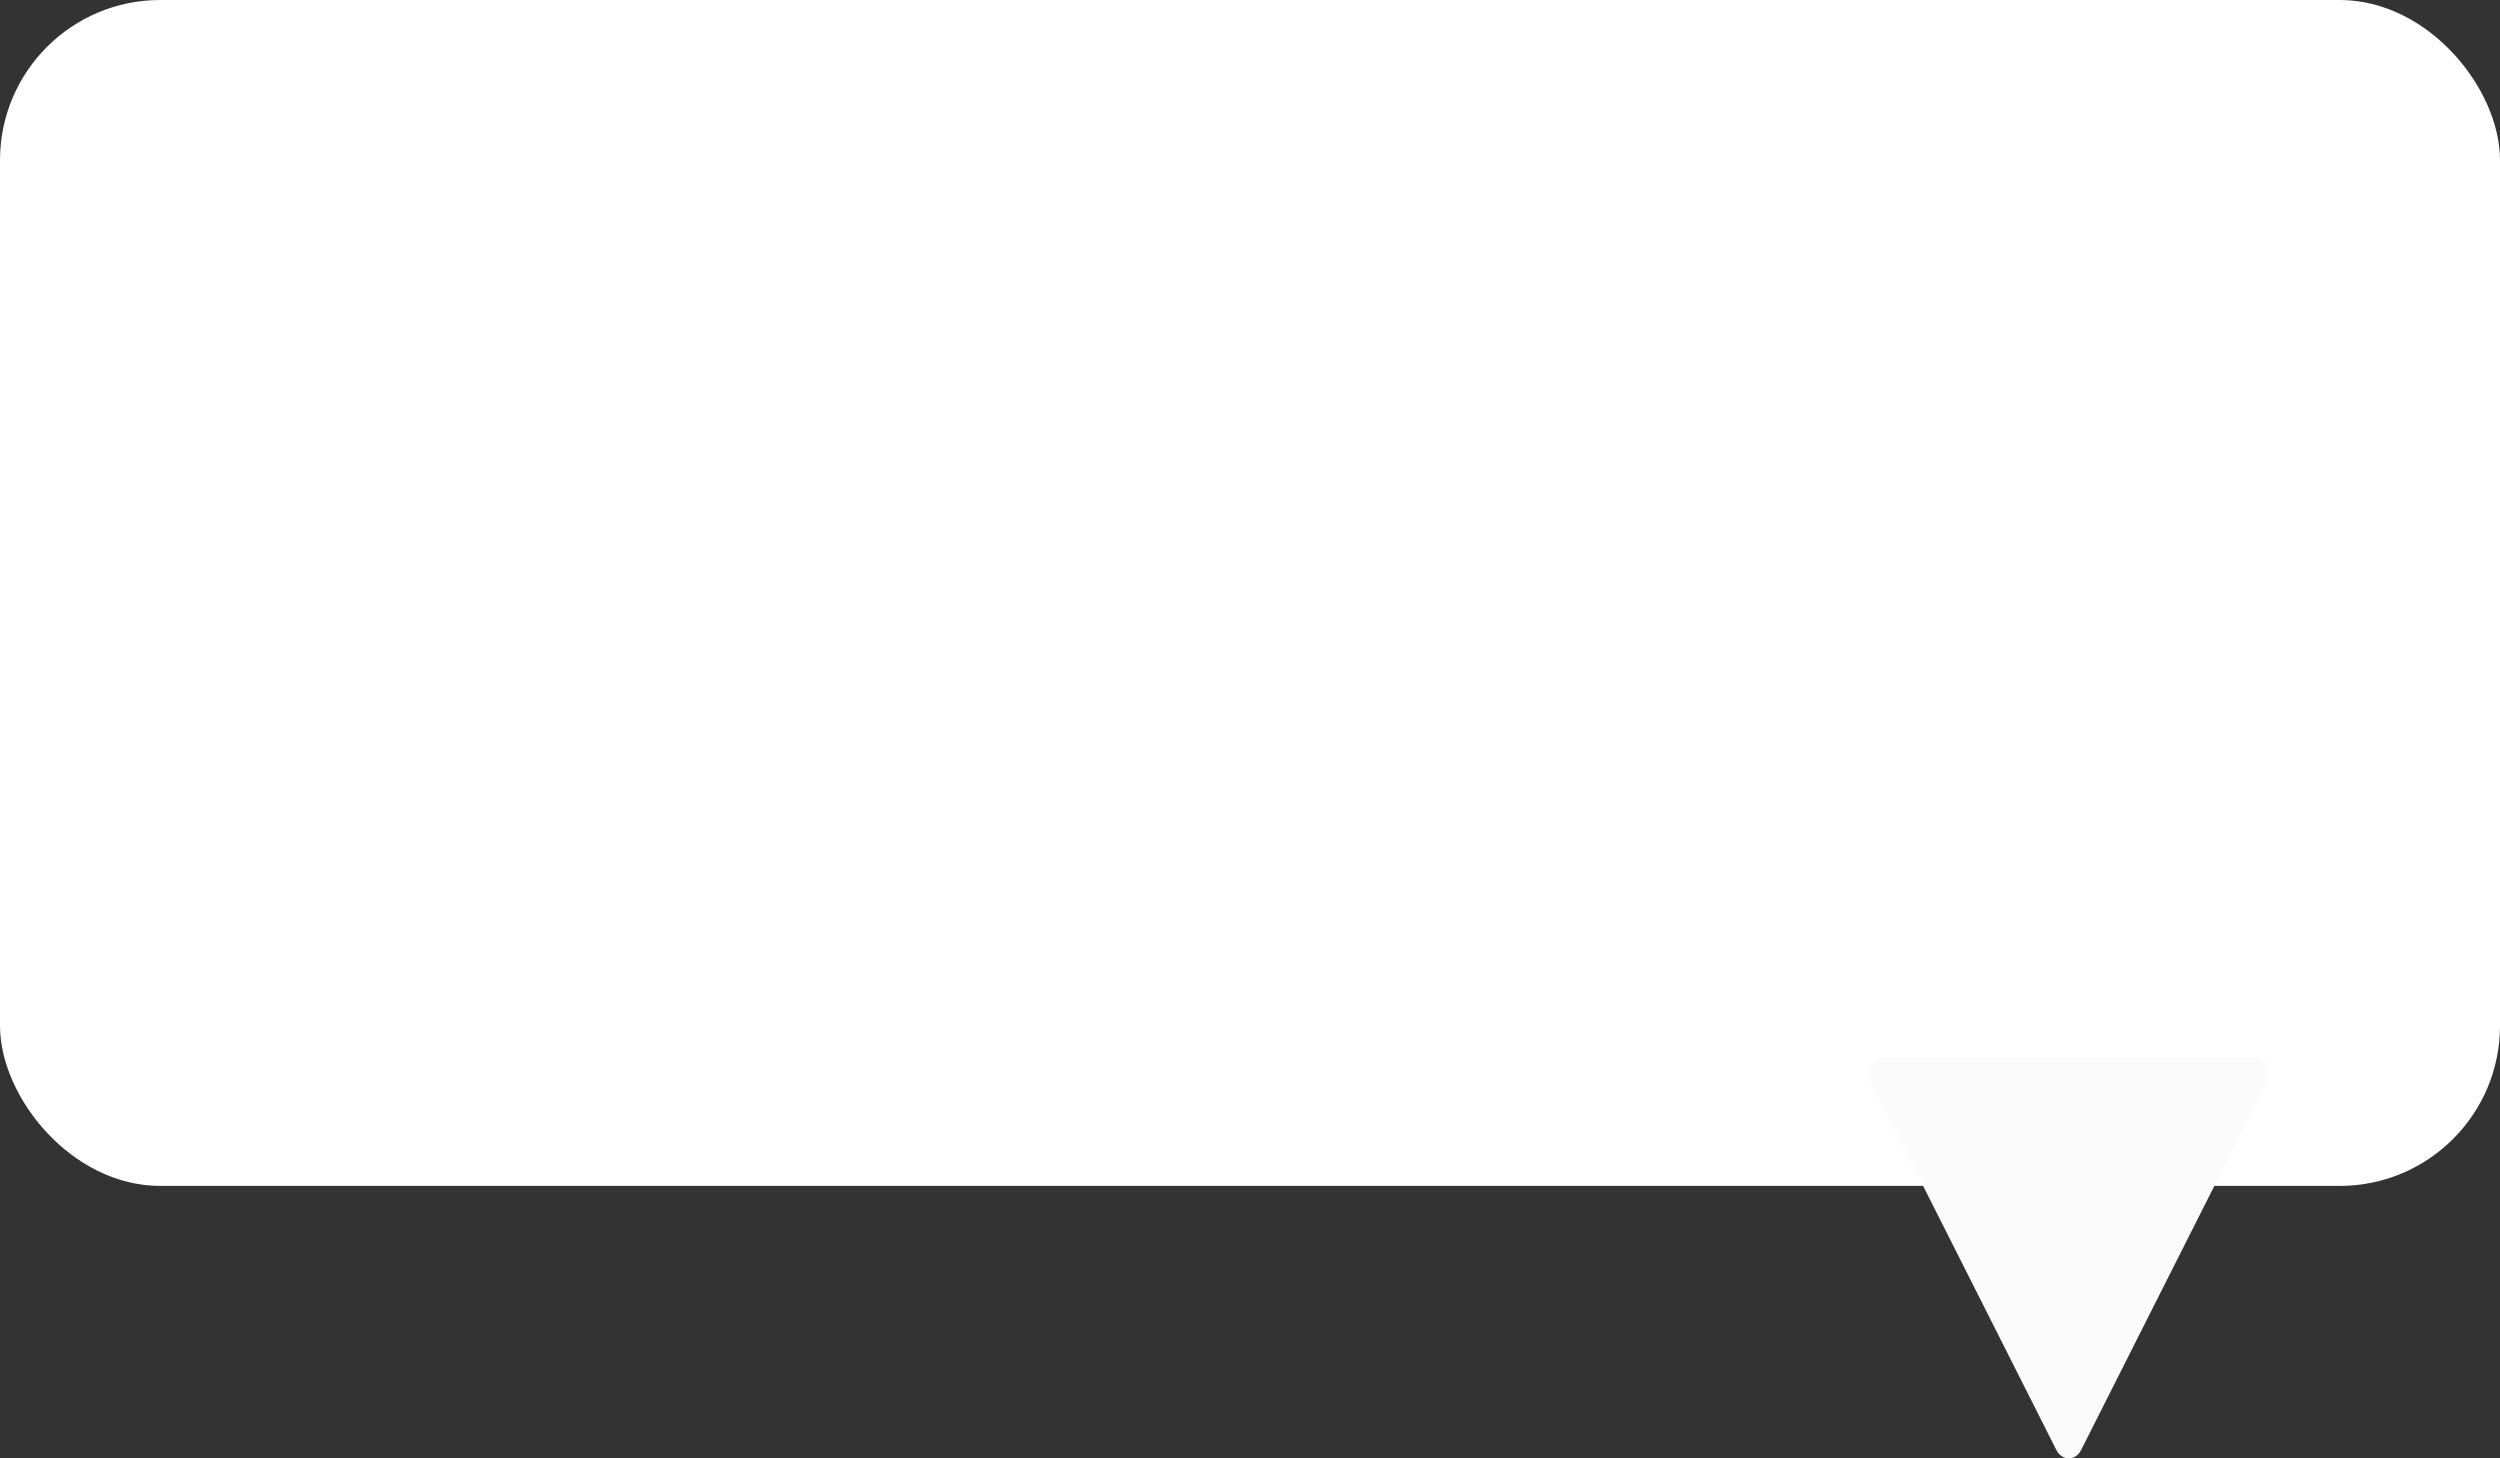 <svg width="312" height="182" viewBox="0 0 312 182" fill="none" xmlns="http://www.w3.org/2000/svg">
<rect x="0" y="0" width="312" height="182" fill="#333333" stroke="none"/>
<rect width="312" height="148" rx="20" fill="white"/>
<path d="M281.472 131.956C282.49 131.956 283.221 132.874 283.225 133.881C283.225 134.195 283.155 134.516 283.001 134.822L259.71 180.989C259.377 181.651 258.779 182 258.18 182C257.581 182 256.982 181.651 256.649 180.989L233.357 134.824C233.21 134.535 233.133 134.21 233.136 133.881C233.139 132.874 233.871 131.956 234.889 131.956H281.472Z" fill="#FBFBFB"/>
</svg>
